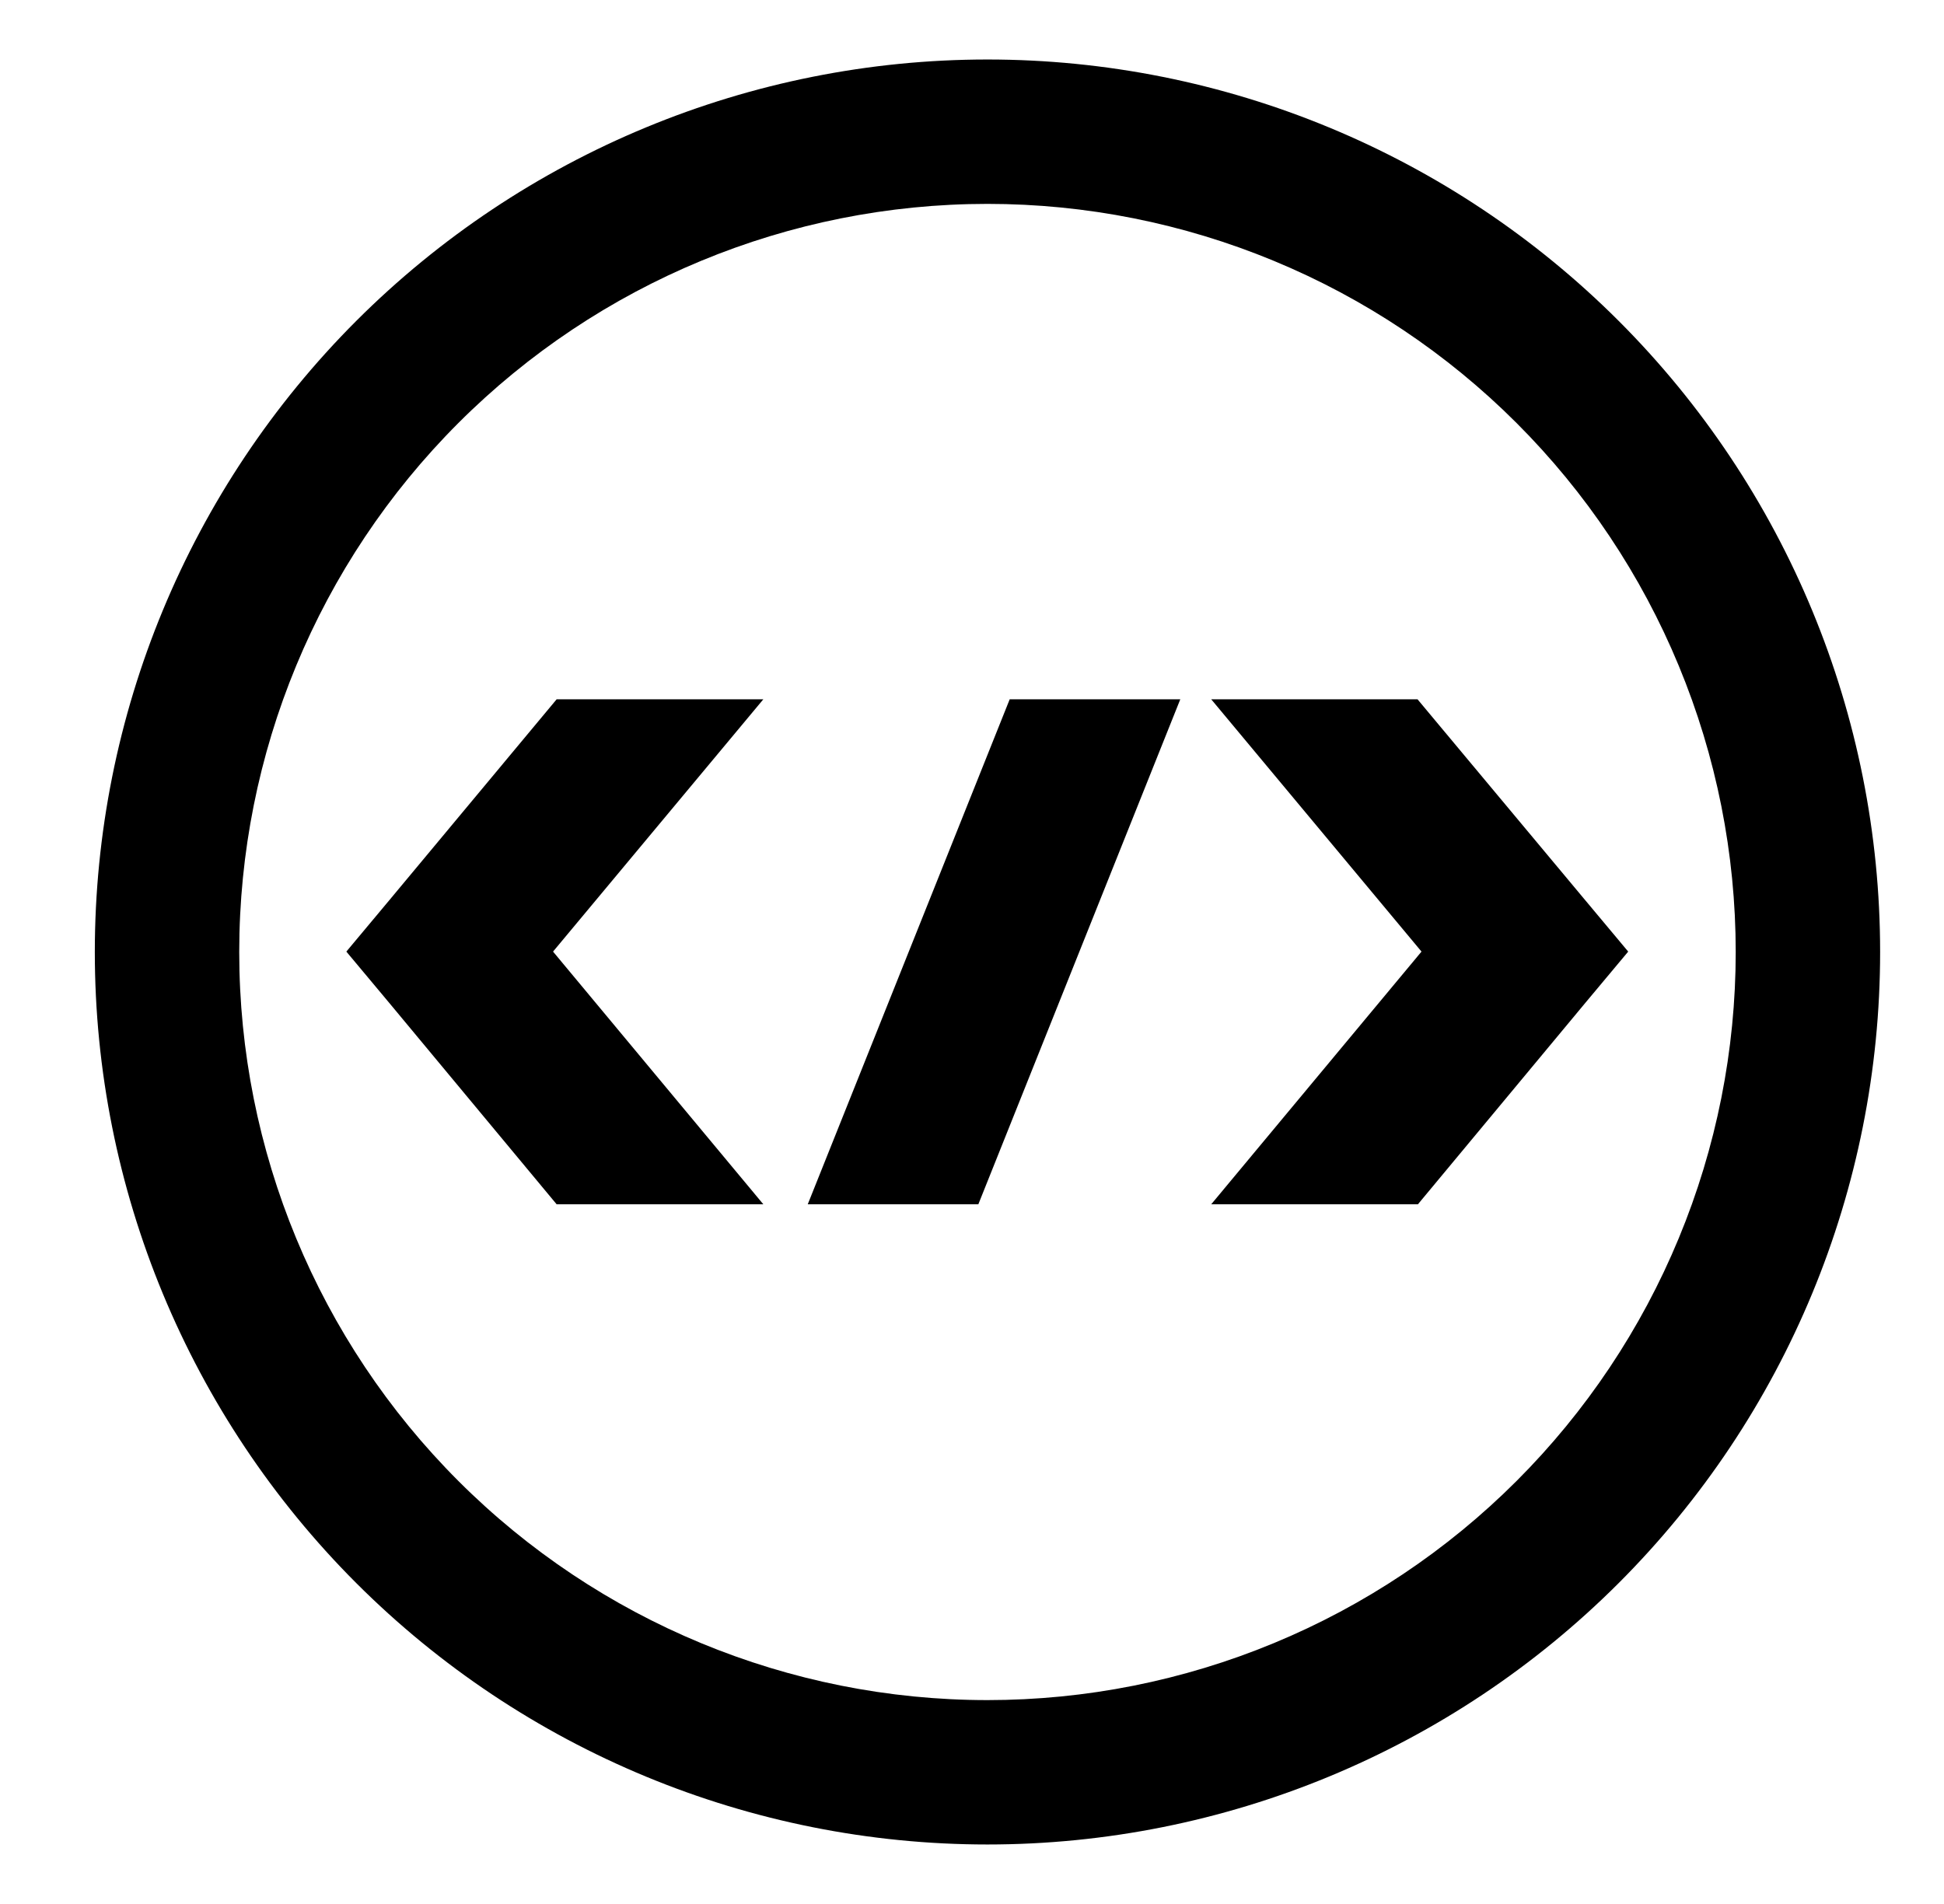 <svg width="49" height="48" viewBox="0 0 49 48" fill="none" xmlns="http://www.w3.org/2000/svg">
<path fill-rule="evenodd" clip-rule="evenodd" d="M24.89 42.86C27.367 42.86 29.819 42.372 32.107 41.424C34.396 40.477 36.475 39.087 38.226 37.336C39.977 35.585 41.367 33.506 42.314 31.217C43.262 28.929 43.75 26.477 43.75 24C43.75 21.523 43.262 19.071 42.314 16.783C41.367 14.494 39.977 12.415 38.226 10.664C36.475 8.913 34.396 7.523 32.107 6.576C29.819 5.628 27.367 5.14 24.89 5.14C19.888 5.14 15.091 7.127 11.554 10.664C8.017 14.201 6.03 18.998 6.03 24C6.03 29.002 8.017 33.799 11.554 37.336C15.091 40.873 19.888 42.86 24.89 42.86ZM24.89 46.5C30.857 46.5 36.58 44.13 40.8 39.91C45.02 35.69 47.39 29.967 47.39 24C47.39 18.033 45.02 12.31 40.8 8.09C36.58 3.871 30.857 1.5 24.89 1.5C18.923 1.5 13.2 3.871 8.98 8.09C4.761 12.31 2.39 18.033 2.39 24C2.39 29.967 4.761 35.69 8.98 39.91C13.2 44.13 18.923 46.5 24.89 46.5Z" fill="black"/>
<path fill-rule="evenodd" clip-rule="evenodd" d="M14.03 30.36L9.8 25.27L8.73 23.99L9.8 22.71L14.03 17.63H19.24L13.94 23.99L19.24 30.36H14.04H14.03ZM20.36 30.36L25.45 17.63H29.75L24.66 30.36H20.36ZM35.74 30.36H30.53L35.83 23.99L30.53 17.63H35.73L39.97 22.71L41.04 23.99L39.97 25.27L35.74 30.36Z" fill="black"/>
</svg>
